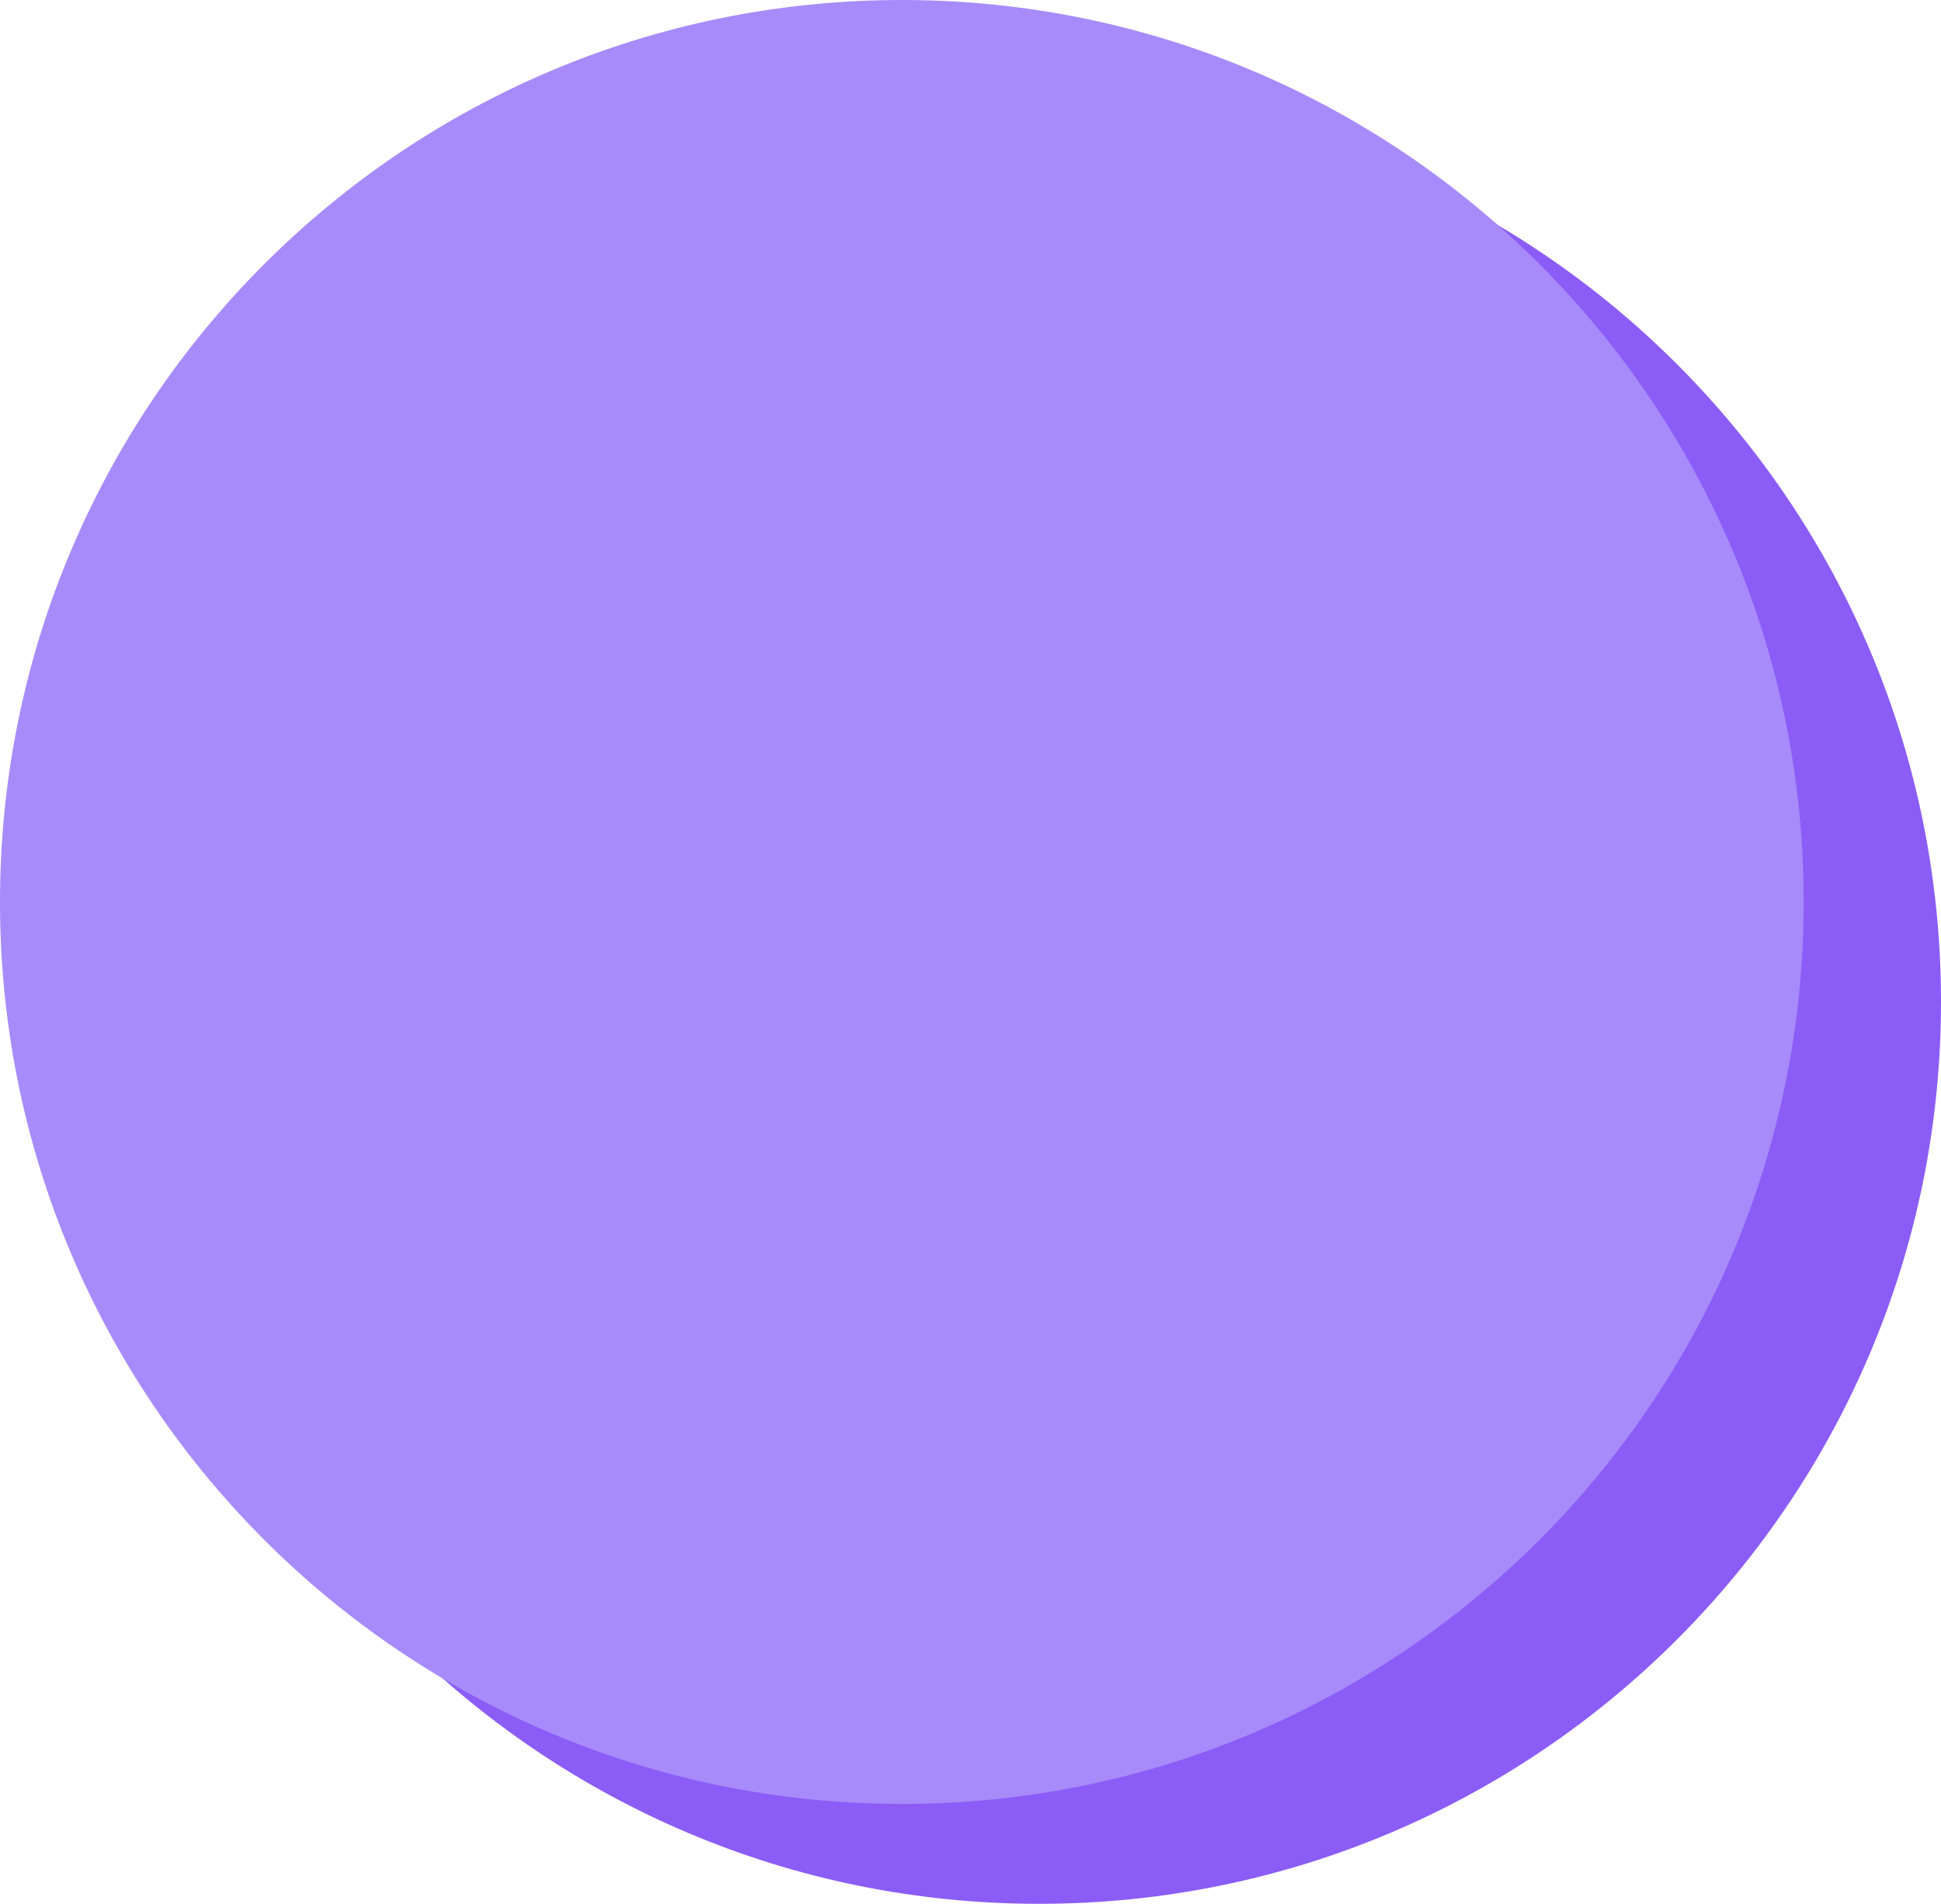 <?xml version="1.0" encoding="utf-8"?>
<svg width="311" height="305" viewBox="0 0 311 305" fill="none" xmlns="http://www.w3.org/2000/svg">
  <g id="Group">
    <path id="Oval" d="M0 144.5C0 64.695 64.695 0 144.5 0C224.305 0 289 64.695 289 144.5C289 224.305 224.305 289 144.5 289C64.695 289 0 224.305 0 144.5Z" fill="#8B5CF6" fill-rule="evenodd" transform="translate(22 16)" />
    <path id="Oval" d="M0 144.5C0 64.695 64.695 0 144.5 0C224.305 0 289 64.695 289 144.5C289 224.305 224.305 289 144.5 289C64.695 289 0 224.305 0 144.5Z" fill="#A78BFA" fill-rule="evenodd" />
  </g>
</svg>